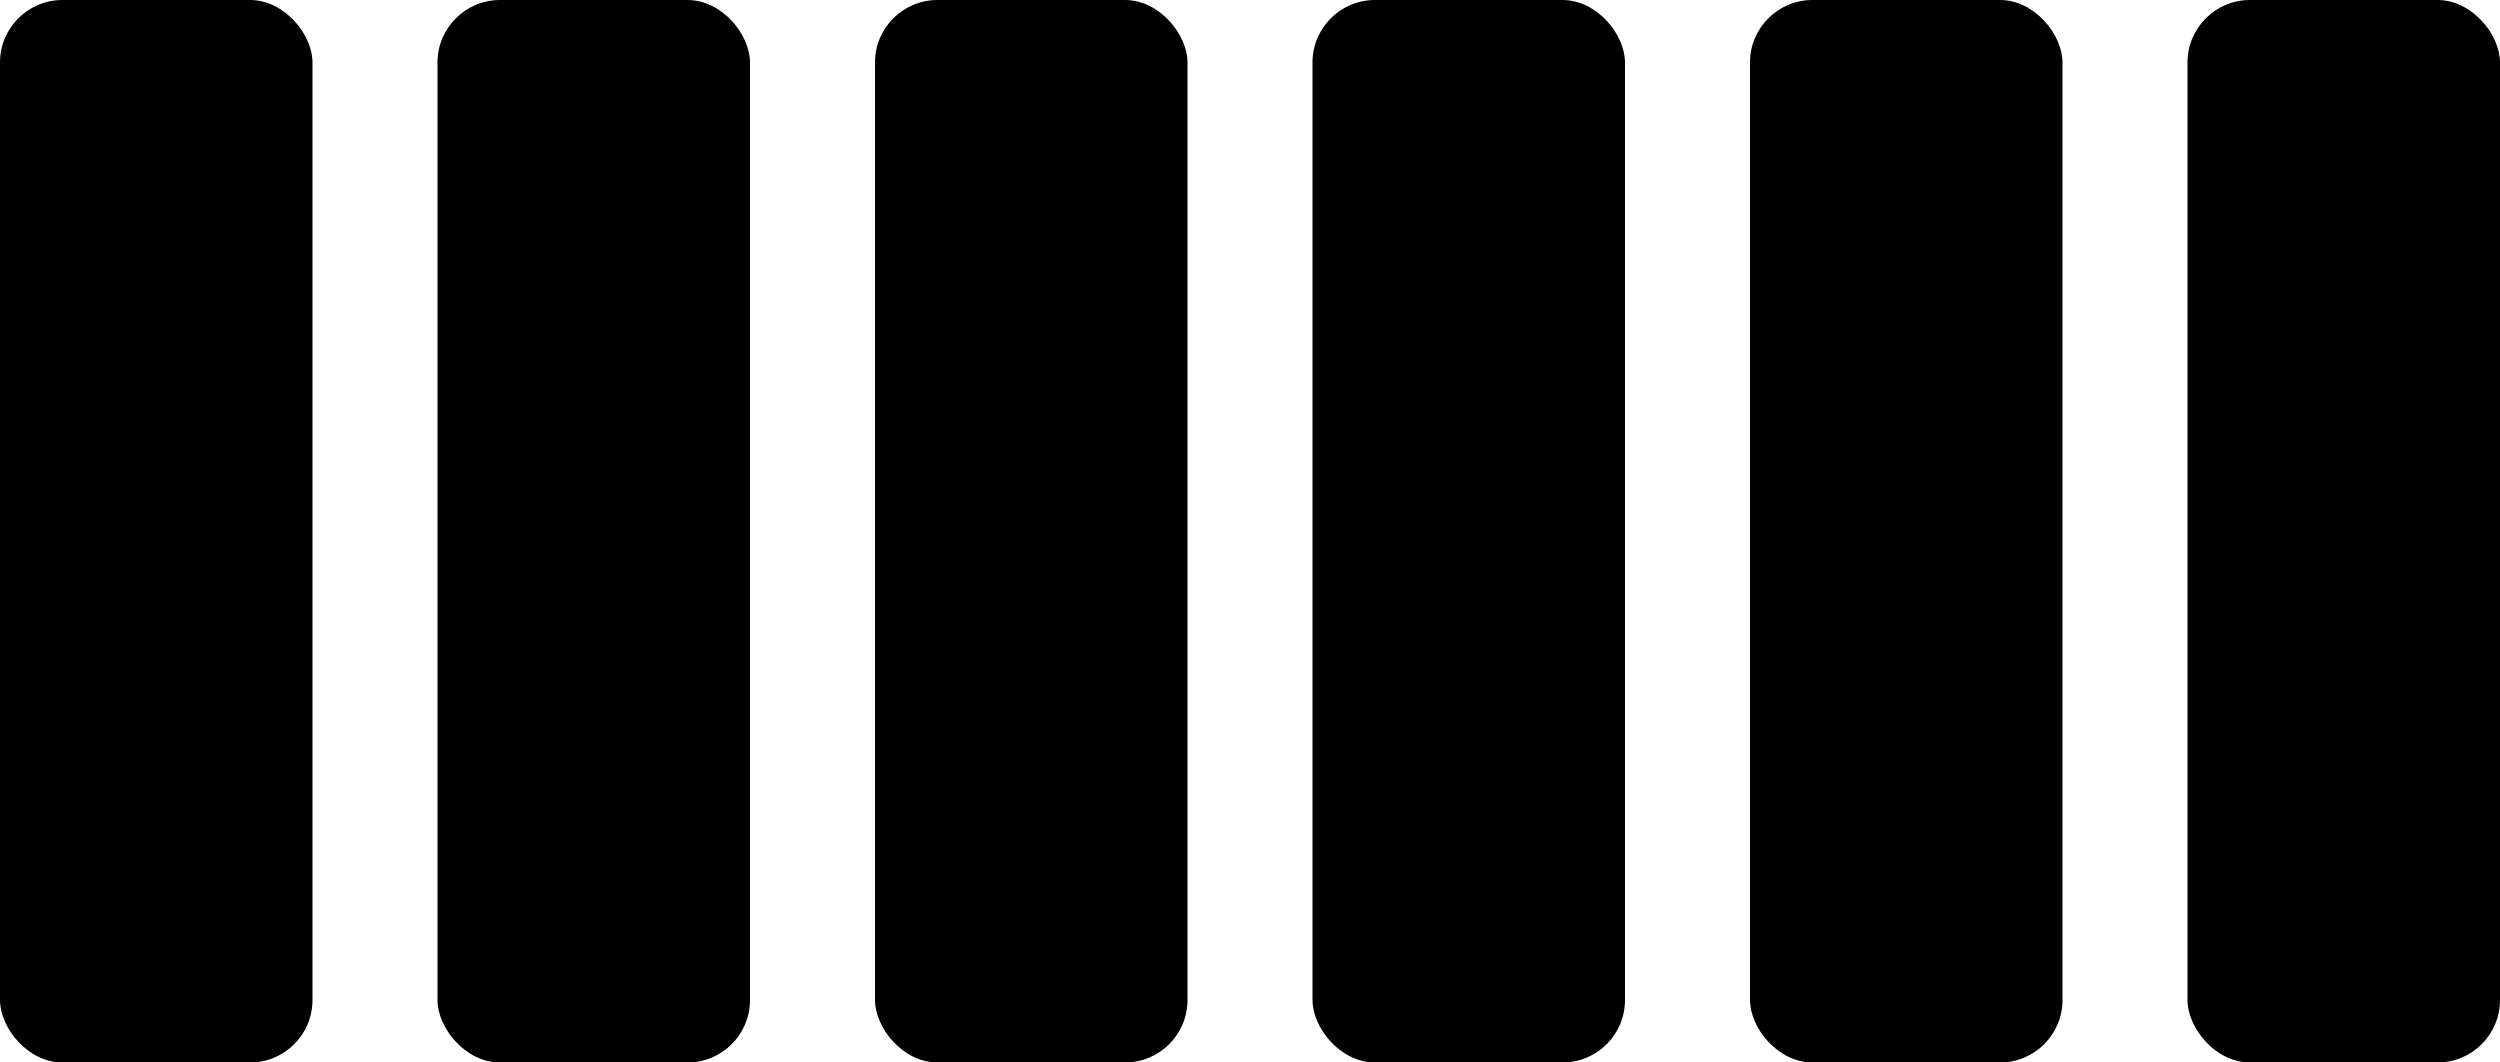 <svg width="80" height="34" viewBox="0 0 80 34" fill="none" xmlns="http://www.w3.org/2000/svg">
<rect width="10" height="34" rx="2" fill="black"/>
<rect x="14" width="10" height="34" rx="2" fill="black"/>
<rect x="28" width="10" height="34" rx="2" fill="black"/>
<rect x="42" width="10" height="34" rx="2" fill="black"/>
<rect x="56" width="10" height="34" rx="2" fill="black"/>
<rect x="70" width="10" height="34" rx="2" fill="black"/>
</svg>
